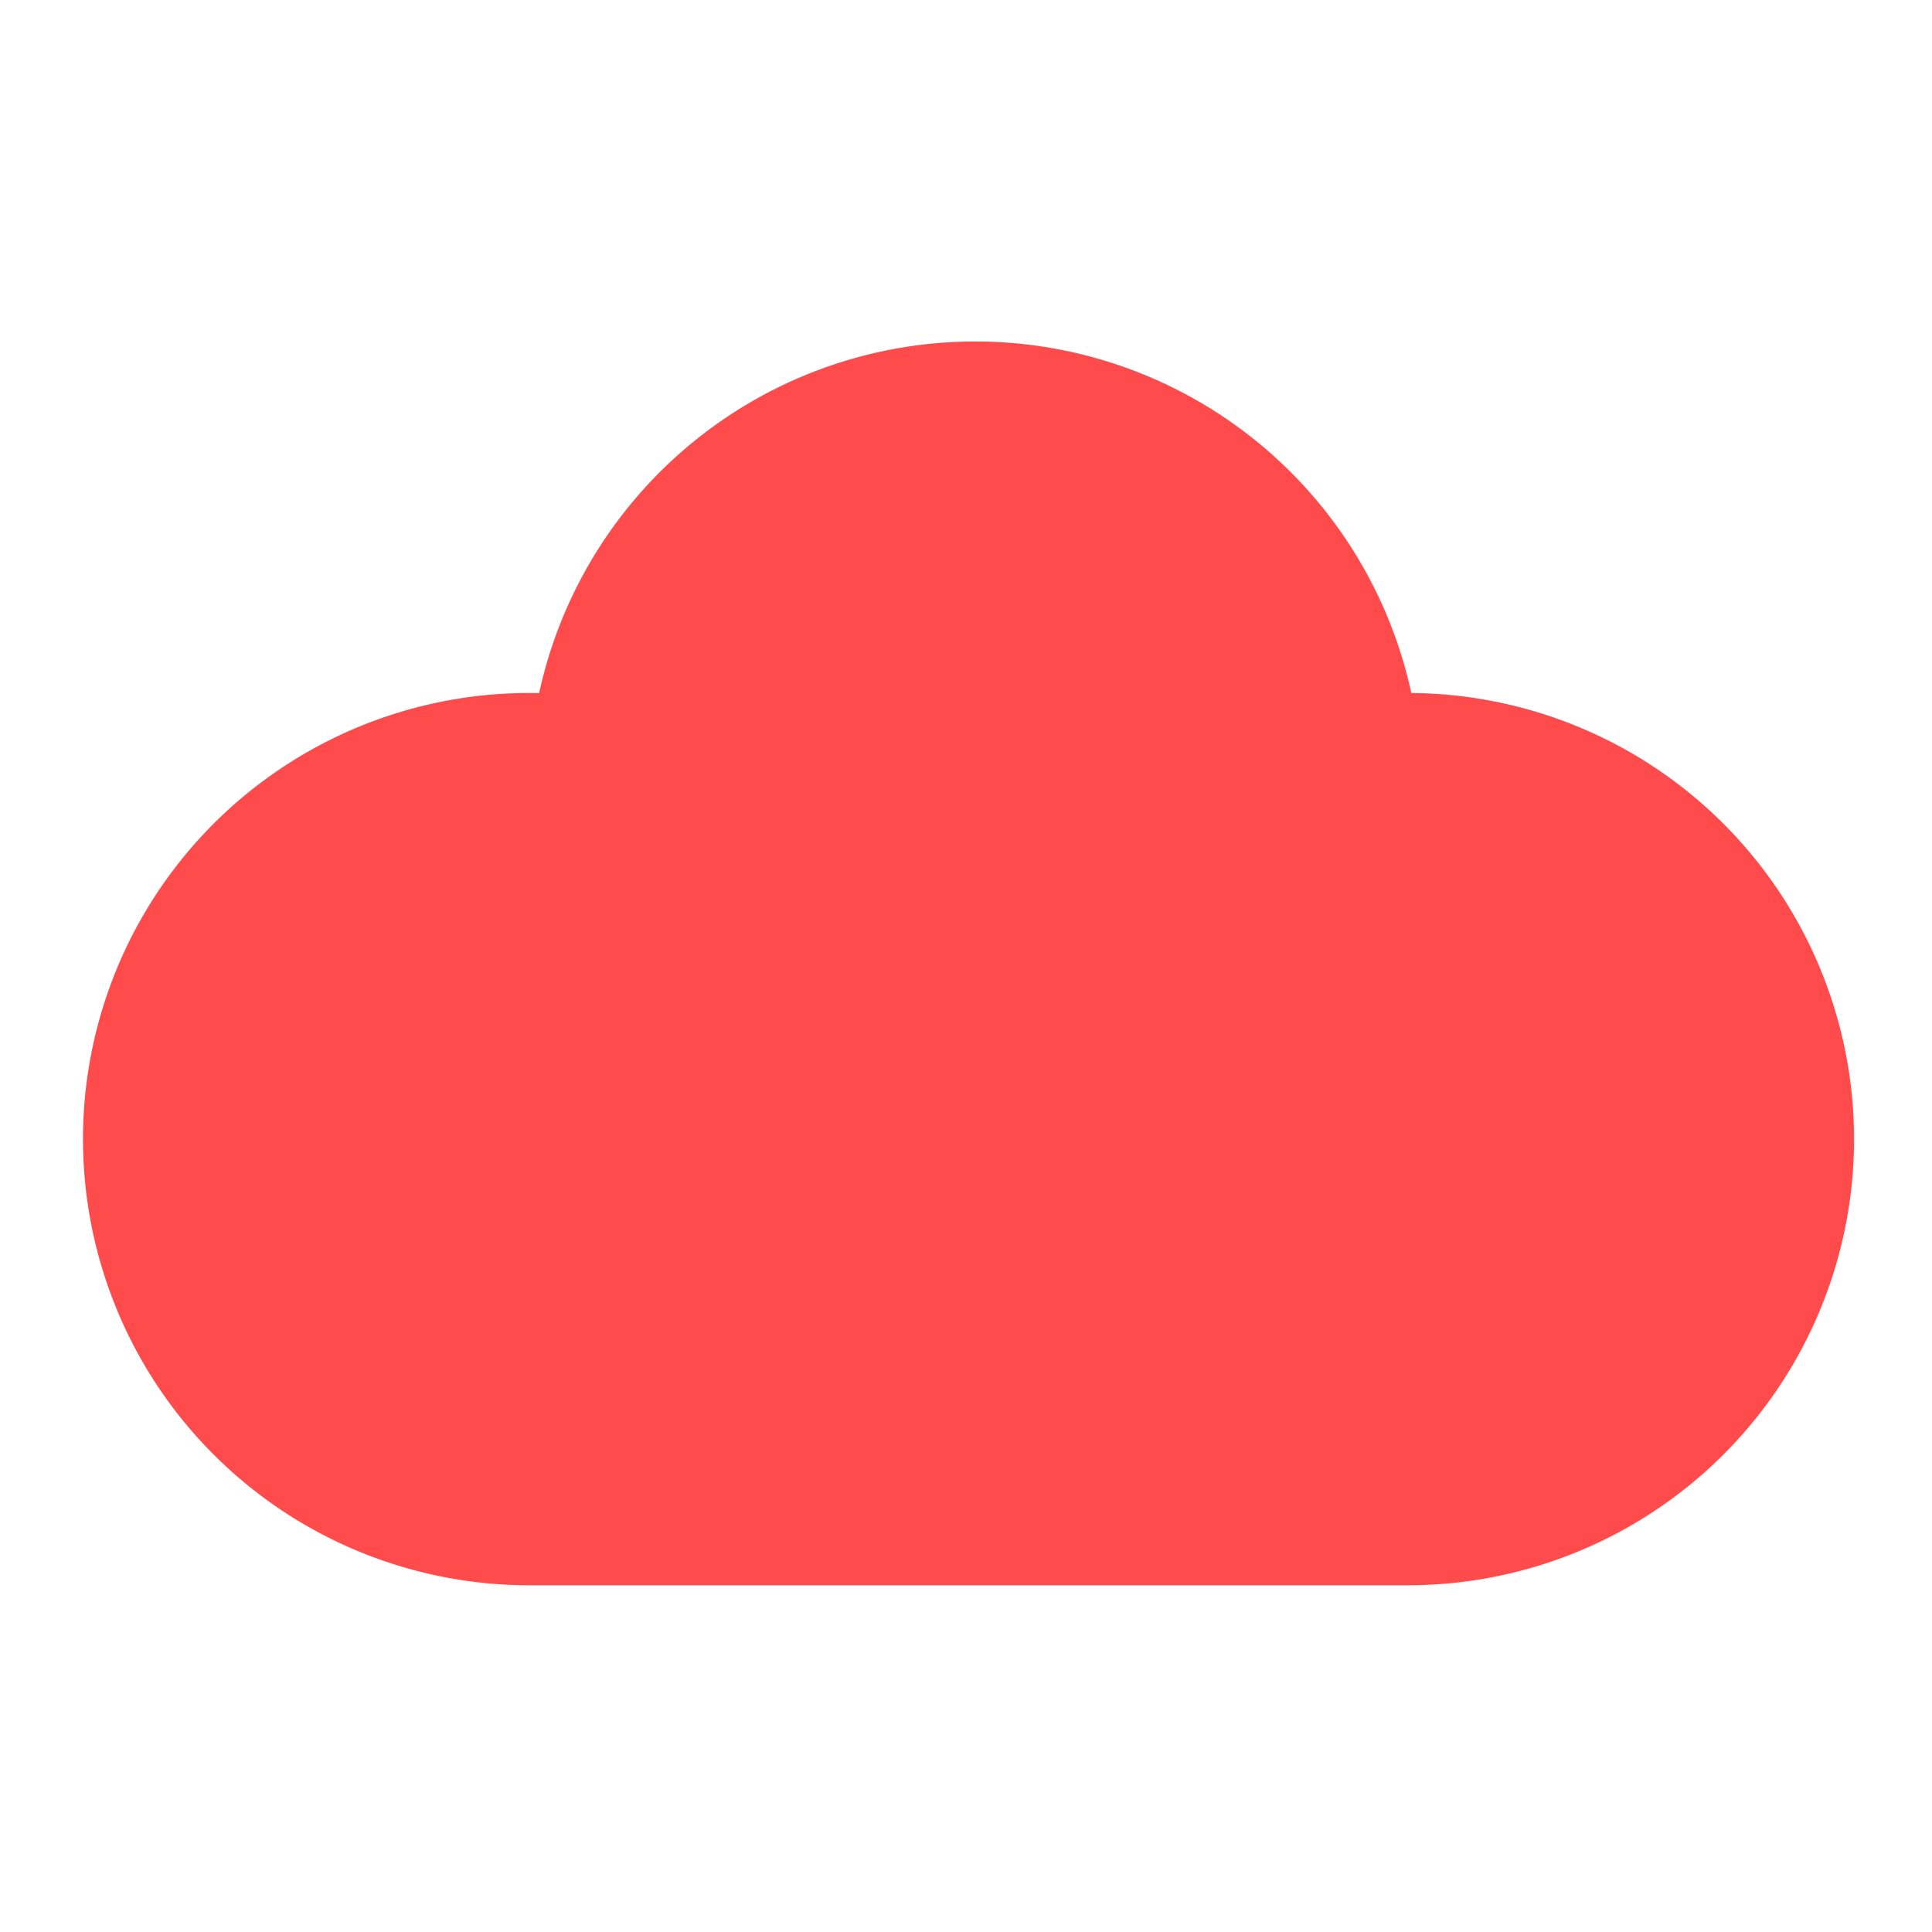 <svg xmlns="http://www.w3.org/2000/svg" xmlns:xlink="http://www.w3.org/1999/xlink" viewBox="0 0 300 300">
  <defs>
    <style>
      .cls-1 {
        clip-path: url(#clip-Cloud_-_Red_5);
      }

      .cls-2 {
        fill: #ff4b4b;
      }
    </style>
    <clipPath id="clip-Cloud_-_Red_5">
      <rect width="300" height="300"/>
    </clipPath>
  </defs>
  <g id="Cloud_-_Red_5" data-name="Cloud - Red – 5" class="cls-1">
    <path id="Union_1" data-name="Union 1" class="cls-2" d="M69.275,193.129a69.274,69.274,0,1,1,0-138.549q.781,0,1.558.017a69.292,69.292,0,0,1,135.429-.015,69.274,69.274,0,0,1-.538,138.546Z" transform="translate(12.887 53.028)"/>
  </g>
</svg>
